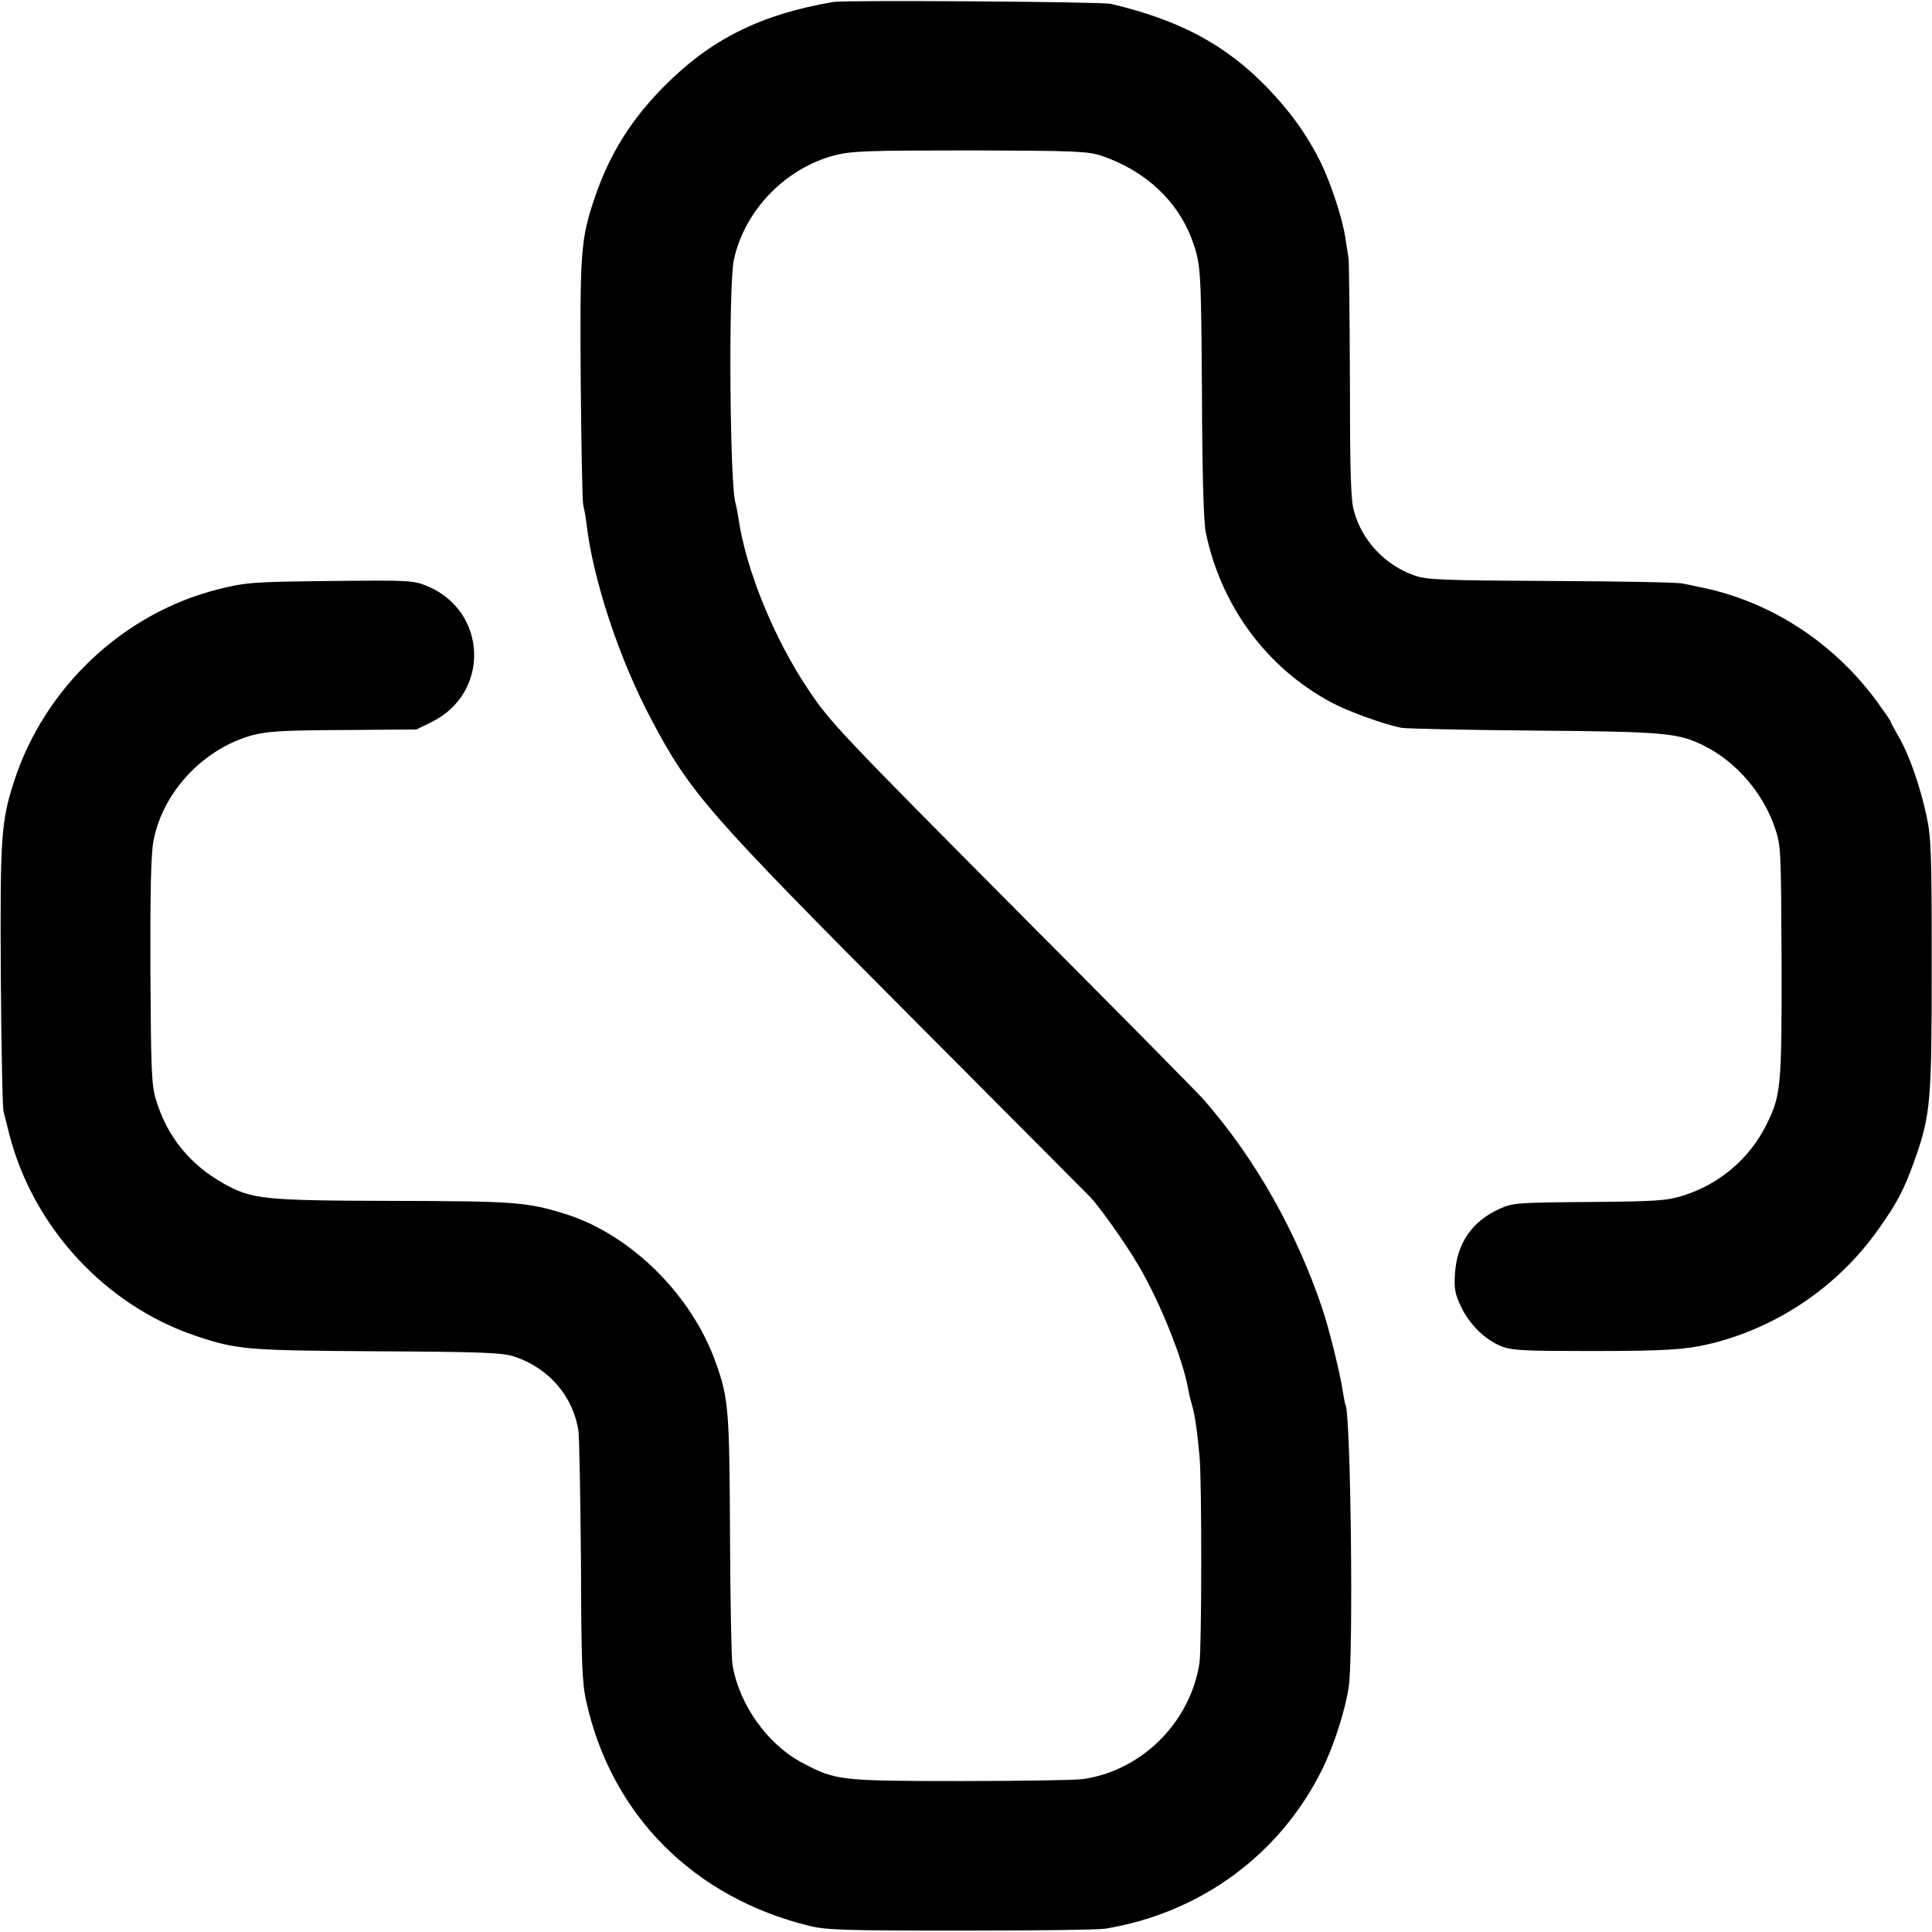 <?xml version="1.0" standalone="no"?>
<!DOCTYPE svg PUBLIC "-//W3C//DTD SVG 20010904//EN"
 "http://www.w3.org/TR/2001/REC-SVG-20010904/DTD/svg10.dtd">
<svg version="1.0" xmlns="http://www.w3.org/2000/svg"
 width="700pt" height="700pt" viewBox="0 0 700 700"
 preserveAspectRatio="xMidYMid meet">
<g transform="translate(0,700) scale(0.1,-0.1)"
fill="#000000" stroke="none">
<path d="M3020 6993 c-264 -45 -445 -135 -615 -307 -118 -119 -196 -244 -249
-399 -52 -152 -55 -197 -52 -662 2 -236 6 -441 9 -454 3 -12 9 -43 12 -68 23
-202 119 -492 235 -710 141 -266 202 -336 939 -1076 350 -351 643 -646 652
-655 34 -36 130 -171 174 -247 78 -132 162 -342 180 -448 3 -17 10 -45 15 -62
9 -32 17 -82 26 -180 9 -89 8 -692 0 -750 -33 -215 -209 -391 -423 -421 -26
-4 -226 -7 -443 -7 -436 0 -453 2 -573 66 -126 66 -229 211 -253 355 -4 20 -8
231 -9 467 -2 456 -5 499 -52 629 -87 245 -308 463 -543 537 -141 44 -185 47
-629 48 -469 1 -509 6 -611 63 -123 69 -205 171 -245 304 -16 52 -18 107 -20
464 -1 293 2 424 11 473 33 176 179 332 354 382 55 15 108 19 332 20 l267 2
55 27 c213 105 203 402 -17 493 -50 20 -64 21 -342 18 -294 -3 -314 -5 -418
-31 -341 -87 -626 -355 -736 -695 -47 -145 -51 -202 -48 -709 2 -256 6 -475
10 -488 3 -12 13 -49 21 -83 87 -336 348 -619 675 -729 150 -50 179 -53 657
-56 390 -2 457 -5 500 -20 124 -42 211 -144 230 -269 3 -26 7 -239 9 -473 1
-365 4 -439 19 -506 91 -412 389 -711 809 -814 63 -15 129 -17 552 -17 264 0
498 3 520 7 344 57 631 267 784 574 44 88 86 220 98 304 17 122 7 989 -12
1020 -2 3 -6 26 -10 50 -8 58 -50 228 -74 299 -94 279 -243 543 -429 756 -19
22 -321 328 -672 680 -636 640 -682 688 -757 800 -128 189 -231 441 -258 631
-3 21 -8 44 -10 51 -21 62 -26 792 -6 882 39 180 188 333 368 379 61 15 120
17 489 17 379 -1 424 -3 474 -19 162 -55 280 -166 332 -313 29 -83 30 -104 33
-563 1 -278 6 -455 14 -490 55 -265 220 -489 453 -614 58 -32 193 -81 256 -93
15 -3 230 -8 477 -10 481 -4 527 -8 623 -57 113 -57 210 -170 252 -293 23 -67
23 -77 25 -483 1 -454 -2 -489 -54 -593 -61 -124 -169 -216 -300 -258 -60 -19
-93 -22 -341 -24 -260 -2 -278 -3 -325 -24 -99 -44 -155 -123 -163 -231 -4
-57 -1 -76 20 -121 31 -67 88 -123 148 -147 39 -15 82 -17 320 -17 288 0 352
5 452 30 238 62 451 209 593 410 69 97 94 144 134 257 56 160 60 208 60 703 0
408 -2 459 -19 540 -24 110 -64 224 -102 288 -15 26 -28 50 -28 53 0 3 -24 37
-53 77 -160 216 -393 364 -649 412 -13 3 -36 8 -53 11 -16 4 -230 8 -475 9
-395 2 -451 4 -495 20 -107 37 -192 128 -220 236 -11 39 -14 151 -14 473 -1
231 -3 430 -5 441 -2 11 -7 43 -11 70 -10 71 -52 199 -90 277 -49 99 -110 184
-193 270 -151 156 -317 245 -567 304 -32 8 -963 14 -1005 7z"/>
</g>
</svg>
